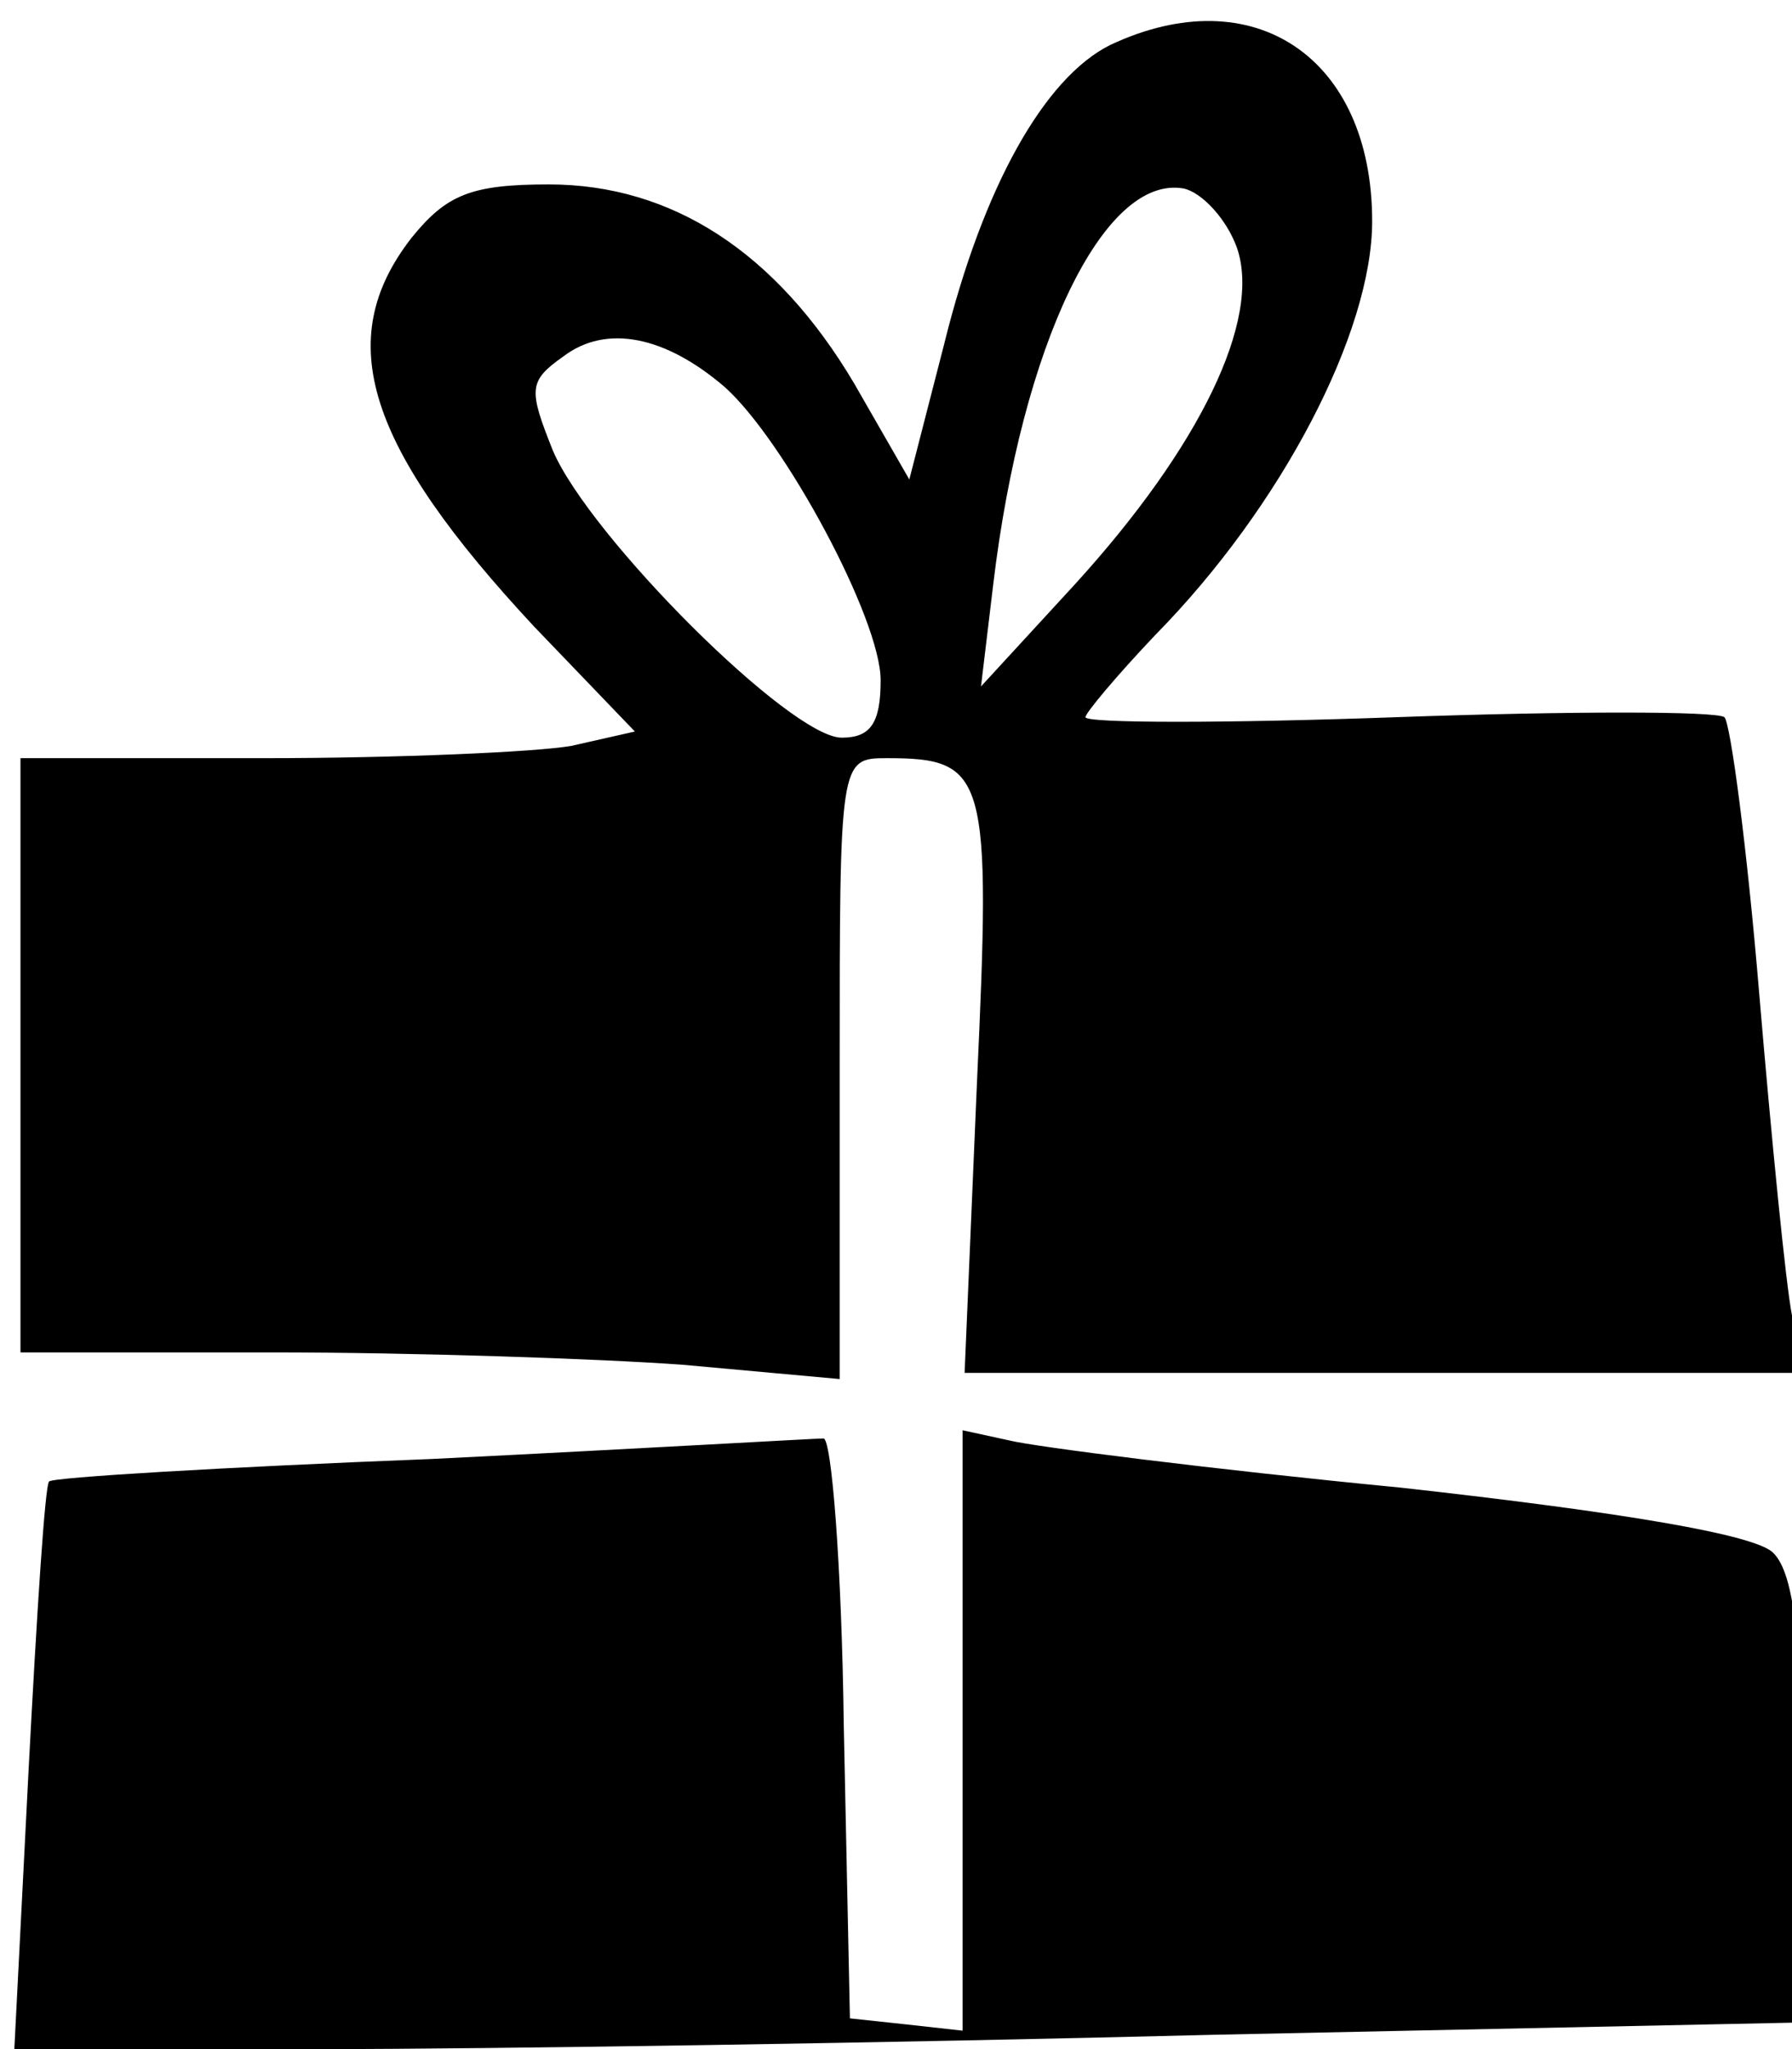<?xml version="1.0" encoding="utf-8"?>
<!DOCTYPE svg PUBLIC "-//W3C//DTD SVG 1.1//EN" "http://www.w3.org/Graphics/SVG/1.1/DTD/svg11.dtd">
<svg version="1.1" xmlns="http://www.w3.org/2000/svg" xmlns:xlink="http://www.w3.org/1999/xlink" width="28" height="32" viewBox="0 0 28 32">
<path d="M17.344 0.704c-1.024 0.512-1.984 2.208-2.592 4.672l-0.544 2.112-0.864-1.504c-1.216-2.048-2.848-3.104-4.768-3.104-1.216 0-1.6 0.16-2.144 0.832-1.248 1.6-0.704 3.264 1.92 6.080l1.568 1.632-0.992 0.224c-0.544 0.096-2.72 0.192-4.8 0.192h-3.808v9.28h3.936c2.176 0 5.056 0.096 6.4 0.192l2.464 0.224v-4.864c0-4.8 0-4.832 0.736-4.832 1.568 0 1.632 0.256 1.408 5.088l-0.192 4.512h13.088l-0.16-0.896c-0.096-0.48-0.32-2.752-0.512-5.024-0.192-2.304-0.448-4.224-0.544-4.32-0.128-0.096-2.432-0.096-5.12 0-2.656 0.096-4.864 0.096-4.864 0 0-0.064 0.48-0.64 1.088-1.28 1.984-2.016 3.392-4.736 3.392-6.464 0-2.56-1.856-3.808-4.096-2.752zM19.328 3.872c0.384 1.12-0.576 3.104-2.528 5.248l-1.472 1.6 0.192-1.6c0.448-3.744 1.728-6.4 2.976-6.176 0.288 0.064 0.672 0.48 0.832 0.928zM11.328 6.048c0.928 0.832 2.432 3.616 2.432 4.576 0 0.672-0.16 0.896-0.608 0.896-0.8 0-3.936-3.136-4.512-4.48-0.384-0.96-0.384-1.088 0.16-1.472 0.672-0.512 1.6-0.32 2.528 0.48z" fill="#000000"></path>
<path d="M6.752 22.784c-3.264 0.128-5.952 0.288-5.984 0.352-0.064 0.032-0.192 2.048-0.32 4.48l-0.224 4.384h4.8c2.624 0 8.928-0.096 13.952-0.224l9.184-0.192v-3.456c0-2.464-0.128-3.552-0.448-3.872-0.256-0.288-2.368-0.64-5.824-1.024-2.976-0.288-5.728-0.64-6.112-0.736l-0.736-0.16v9.376l-0.864-0.096-0.896-0.096-0.096-4.576c-0.032-2.496-0.192-4.512-0.32-4.48-0.128 0-2.88 0.16-6.112 0.32z" fill="#000000"></path>
</svg>
